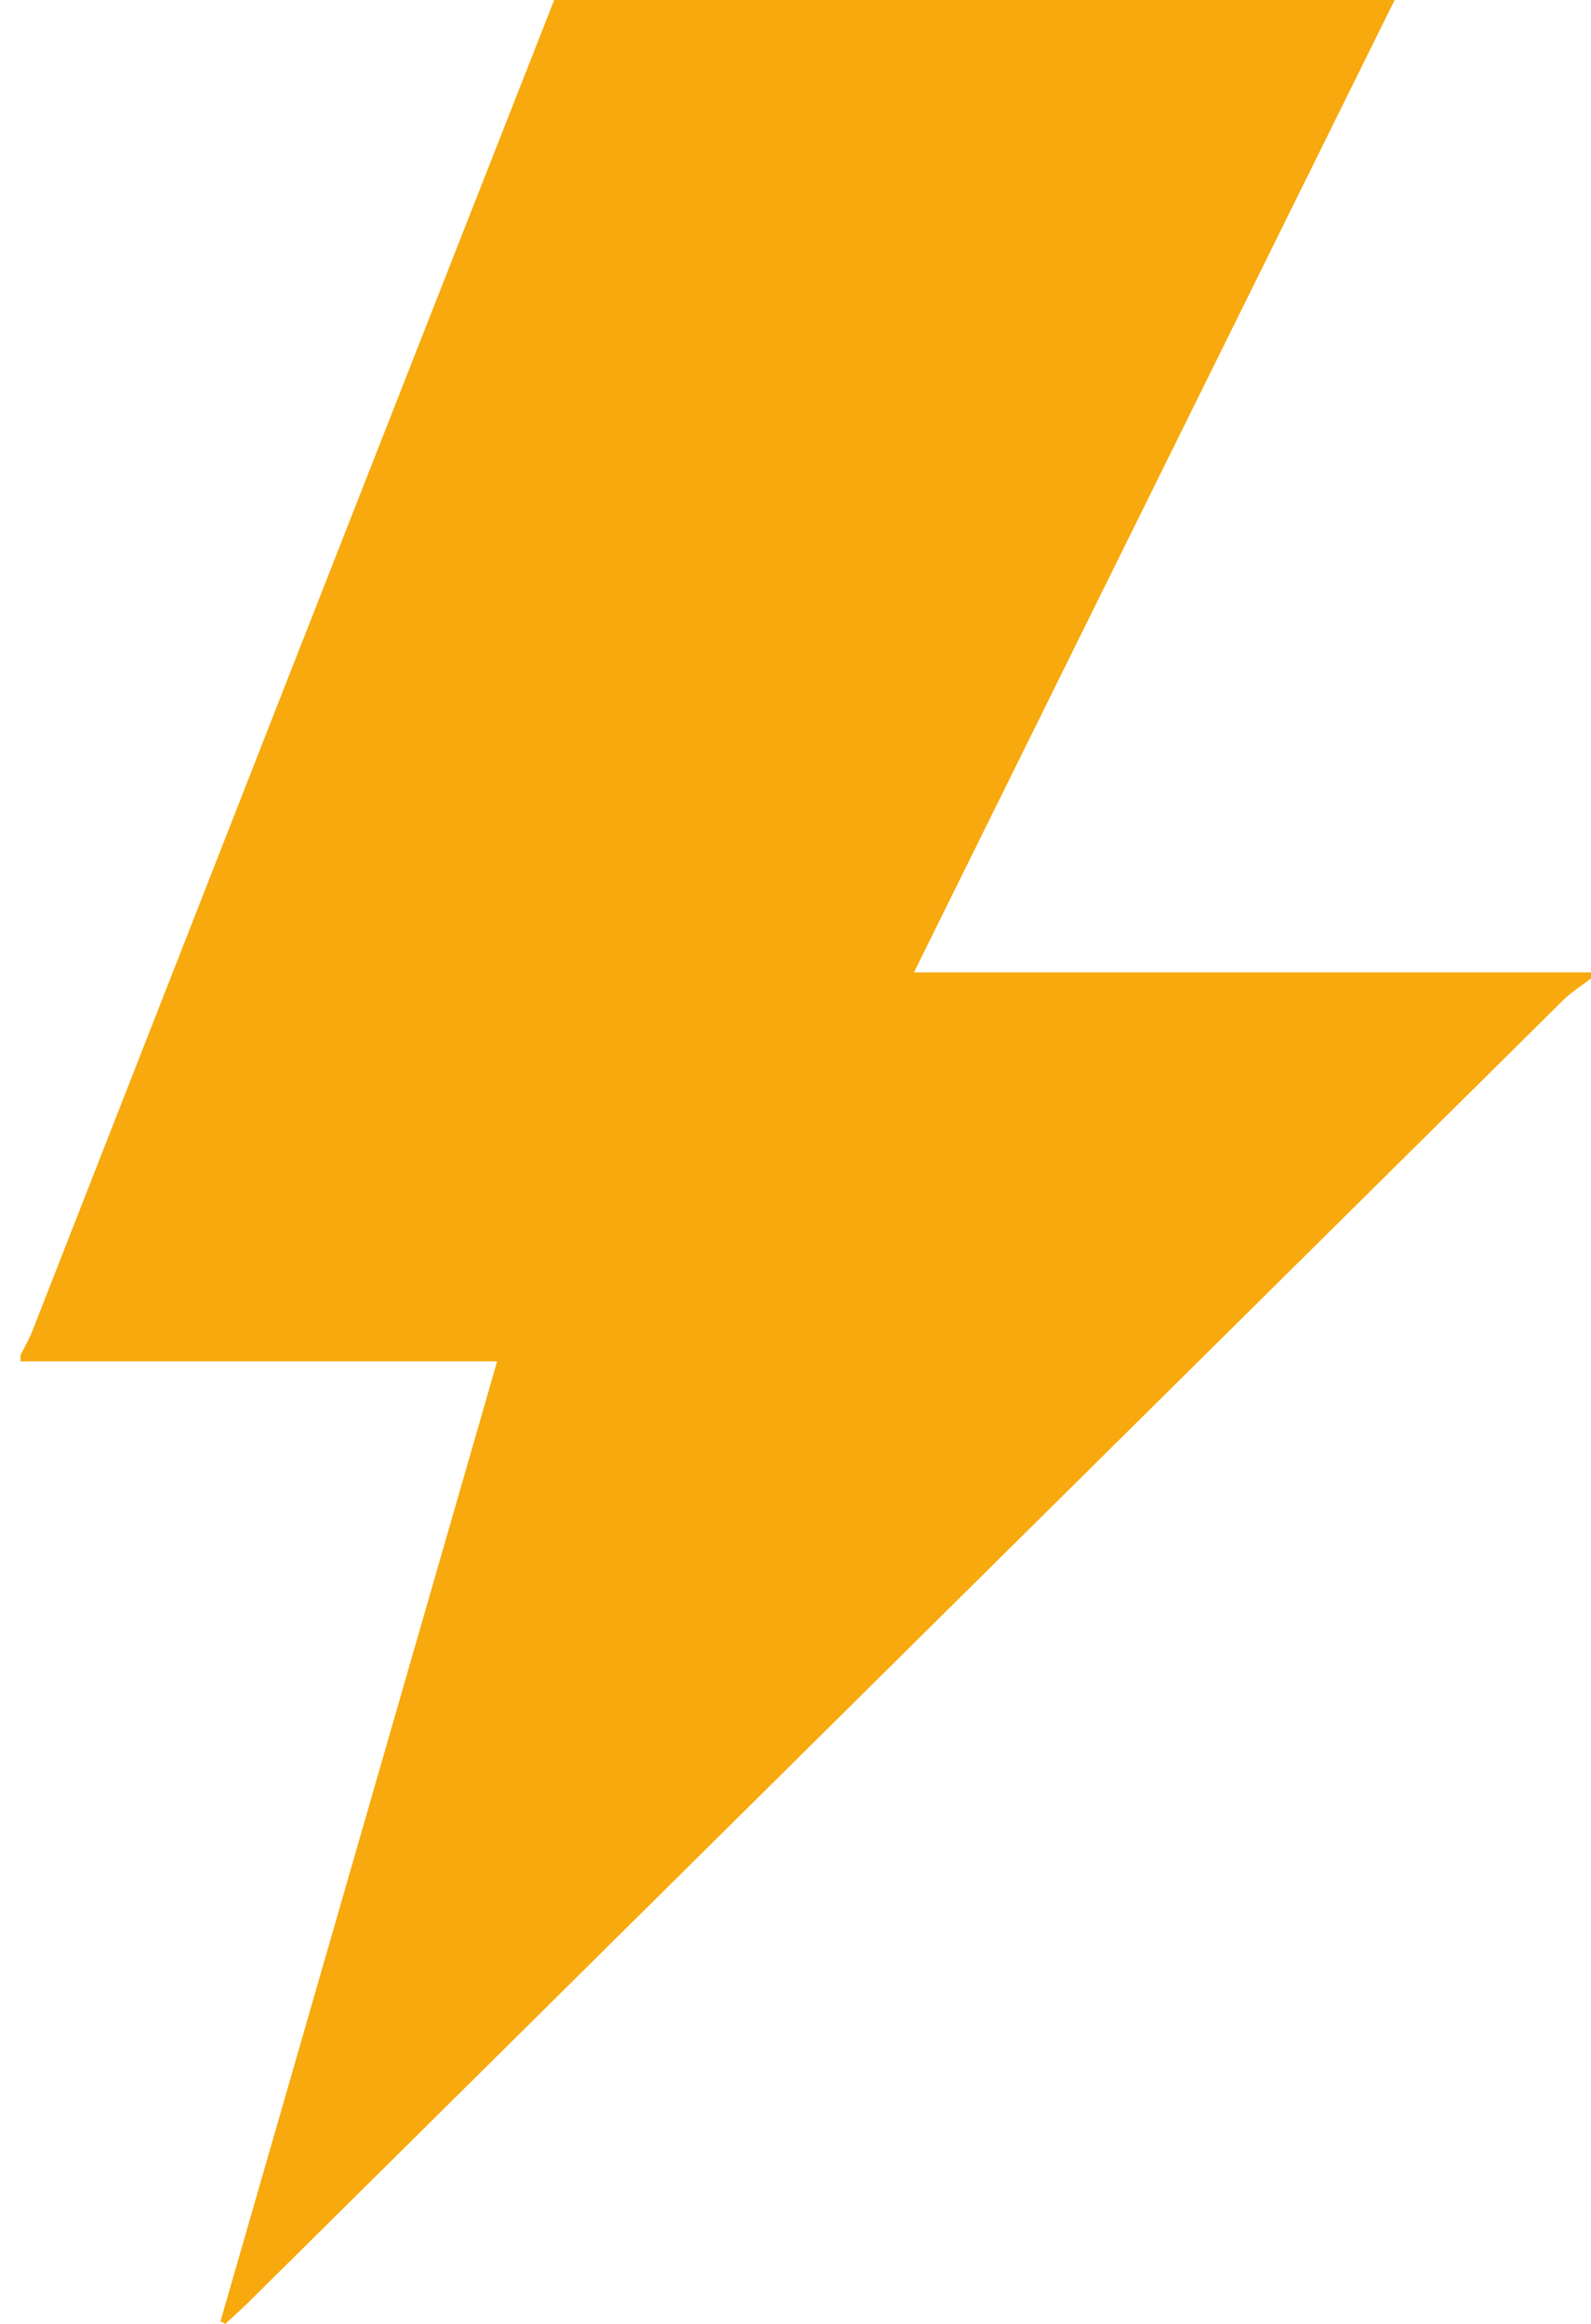 <?xml version="1.0" encoding="utf-8"?>
<!-- Generator: Adobe Illustrator 16.0.0, SVG Export Plug-In . SVG Version: 6.00 Build 0)  -->
<!DOCTYPE svg PUBLIC "-//W3C//DTD SVG 1.1//EN" "http://www.w3.org/Graphics/SVG/1.1/DTD/svg11.dtd">
<svg version="1.1" id="Capa_1" xmlns="http://www.w3.org/2000/svg" xmlns:xlink="http://www.w3.org/1999/xlink" x="0px" y="0px"
	 width="60.574px" height="88.482px" viewBox="0 0 60.574 88.482" enable-background="new 0 0 60.574 88.482" xml:space="preserve">
<g>
	<path fill="#F7A90D" d="M21.1,0c10.666,0,21.333,0,31.998,0c-6.08,12.299-12.16,24.6-18.302,37.024c8.752,0,17.265,0,25.776,0
		c0,0.077,0,0.155,0,0.231c-0.354,0.274-0.743,0.516-1.059,0.828C42.832,54.599,26.156,71.122,9.479,87.642
		c-0.292,0.29-0.602,0.56-0.902,0.84c-0.061-0.033-0.121-0.065-0.182-0.099c3.5-12.146,7-24.291,10.533-36.55
		c-6.17,0-12.16,0-18.148,0c0-0.077,0-0.153,0-0.23c0.151-0.309,0.326-0.605,0.451-0.923c3.121-7.964,6.232-15.931,9.354-23.894
		C14.084,17.856,17.594,8.929,21.1,0z"/>
</g>
</svg>
